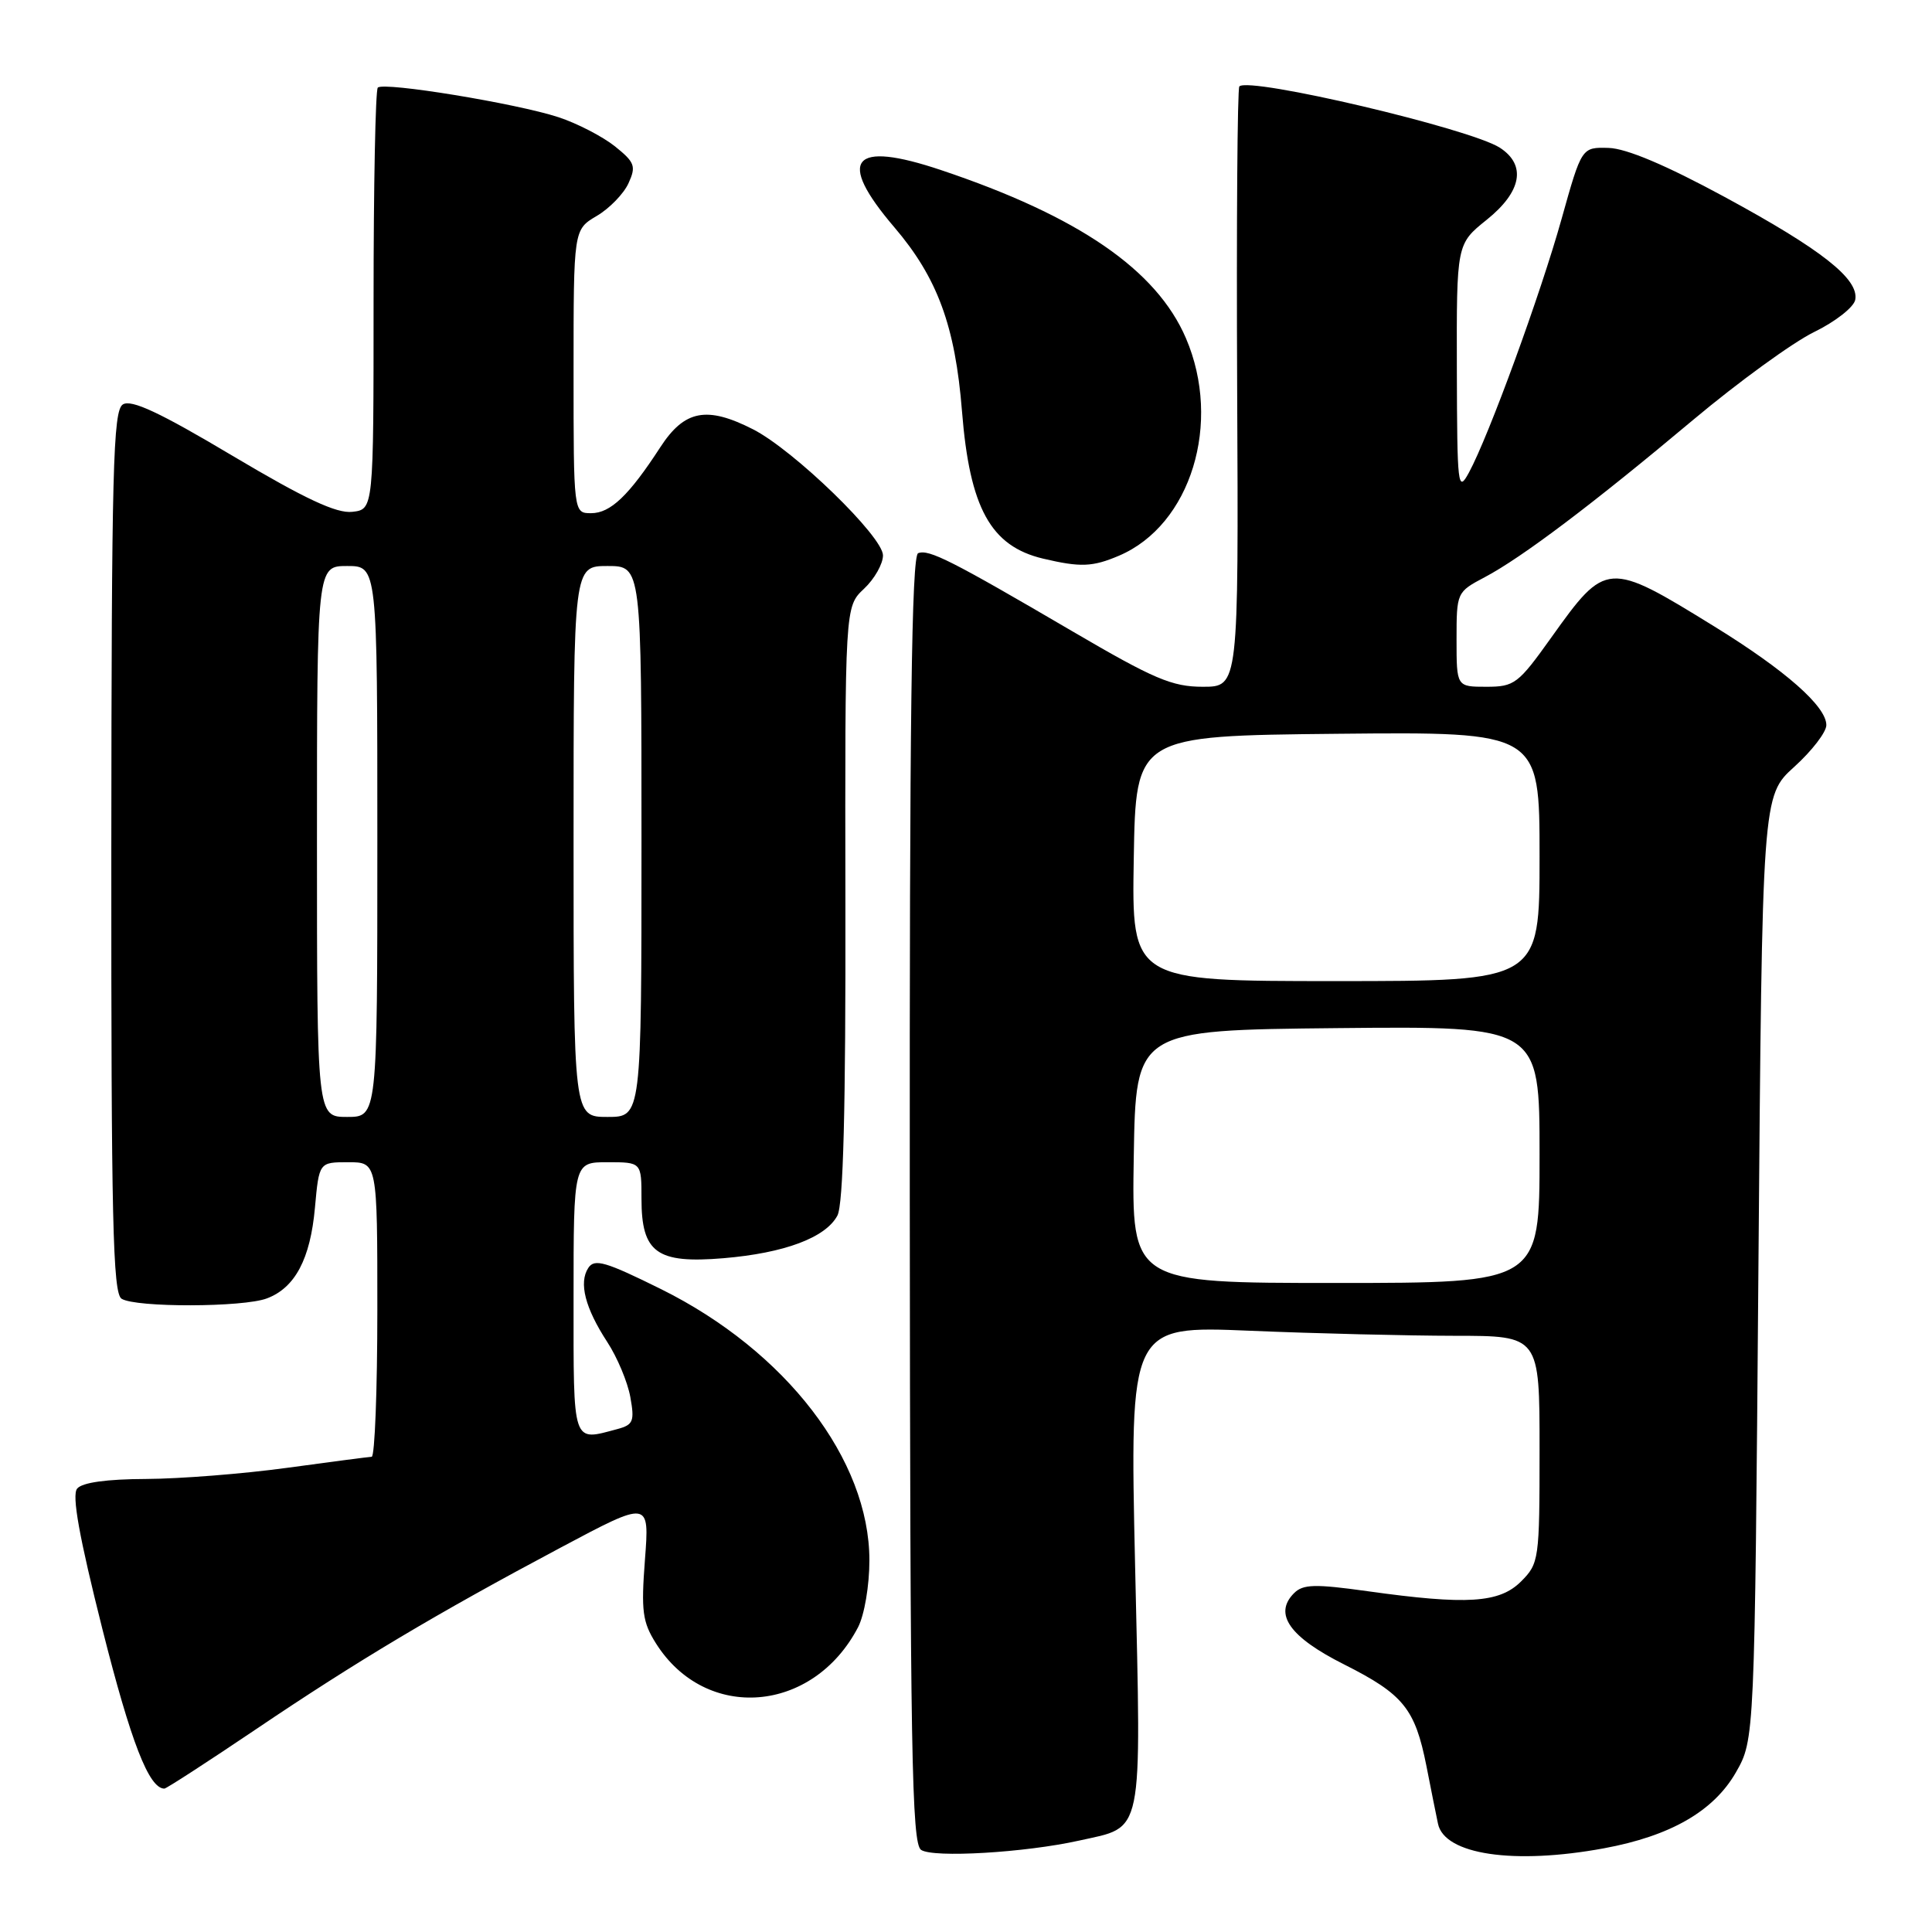 <?xml version="1.0" encoding="UTF-8" standalone="no"?>
<!DOCTYPE svg PUBLIC "-//W3C//DTD SVG 1.1//EN" "http://www.w3.org/Graphics/SVG/1.1/DTD/svg11.dtd" >
<svg xmlns="http://www.w3.org/2000/svg" xmlns:xlink="http://www.w3.org/1999/xlink" version="1.1" viewBox="0 0 256 256">
 <g >
 <path fill="currentColor"
d=" M 142.98 243.89 C 151.62 241.96 151.23 243.87 150.41 207.62 C 149.69 175.67 149.69 175.67 165.60 176.33 C 174.34 176.70 186.56 176.99 192.75 177.00 C 204.00 177.00 204.00 177.00 204.00 192.05 C 204.00 206.69 203.93 207.16 201.55 209.55 C 198.68 212.41 194.40 212.69 181.19 210.84 C 174.24 209.87 172.66 209.91 171.47 211.10 C 168.72 213.85 170.86 216.91 178.11 220.55 C 185.97 224.51 187.50 226.41 189.01 234.01 C 189.60 237.03 190.29 240.47 190.54 241.65 C 191.39 245.75 200.61 247.11 212.53 244.91 C 221.36 243.28 227.06 239.99 230.01 234.86 C 232.50 230.50 232.50 230.50 233.00 167.97 C 233.50 105.45 233.50 105.45 237.75 101.61 C 240.09 99.49 242.00 97.01 242.00 96.08 C 242.00 93.60 236.60 88.84 227.19 83.03 C 213.03 74.29 212.81 74.31 205.55 84.48 C 201.17 90.62 200.67 91.00 196.95 91.00 C 193.00 91.00 193.00 91.00 193.00 84.73 C 193.00 78.50 193.03 78.44 196.74 76.48 C 201.69 73.86 211.08 66.77 224.37 55.62 C 230.35 50.61 237.55 45.38 240.37 44.00 C 243.19 42.63 245.65 40.70 245.83 39.72 C 246.34 36.97 241.37 33.06 228.51 26.09 C 220.74 21.88 215.51 19.67 213.15 19.60 C 209.58 19.50 209.58 19.50 206.92 29.00 C 204.12 39.02 197.28 57.75 194.64 62.62 C 193.17 65.33 193.08 64.53 193.04 48.92 C 193.00 32.33 193.00 32.33 197.00 29.12 C 201.63 25.40 202.28 21.88 198.75 19.58 C 194.86 17.05 165.52 10.14 164.22 11.45 C 163.96 11.71 163.83 29.71 163.93 51.46 C 164.12 91.00 164.12 91.00 159.38 91.00 C 155.31 91.00 152.91 89.98 142.08 83.64 C 126.04 74.25 123.08 72.75 121.66 73.30 C 120.79 73.63 120.51 95.20 120.55 158.94 C 120.60 232.15 120.81 244.28 122.05 245.12 C 123.65 246.20 135.79 245.49 142.98 243.89 Z  M 33.88 229.16 C 47.31 220.09 57.74 213.87 74.28 205.07 C 86.06 198.80 86.06 198.80 85.46 206.65 C 84.94 213.48 85.13 214.92 86.92 217.76 C 93.51 228.20 107.74 227.05 113.70 215.61 C 114.54 213.98 115.20 210.11 115.20 206.75 C 115.20 193.43 104.13 179.02 87.60 170.82 C 80.23 167.17 78.77 166.74 77.95 168.01 C 76.67 169.97 77.53 173.32 80.47 177.83 C 81.79 179.85 83.16 183.12 83.52 185.11 C 84.10 188.31 83.91 188.79 81.84 189.35 C 75.77 190.97 76.00 191.66 76.00 172.00 C 76.00 154.00 76.00 154.00 80.50 154.00 C 85.00 154.00 85.00 154.00 85.00 158.85 C 85.00 165.99 87.02 167.46 95.86 166.72 C 103.94 166.04 109.40 164.00 110.96 161.07 C 111.74 159.61 112.07 146.95 112.02 119.68 C 111.96 80.39 111.96 80.39 114.48 78.02 C 115.87 76.72 117.00 74.72 117.00 73.59 C 117.00 71.10 105.19 59.65 99.79 56.89 C 93.65 53.76 90.70 54.33 87.50 59.25 C 83.33 65.67 80.89 68.00 78.33 68.00 C 76.00 68.00 76.00 68.00 76.00 49.22 C 76.00 30.43 76.00 30.43 79.06 28.62 C 80.75 27.63 82.65 25.67 83.28 24.28 C 84.31 22.02 84.12 21.51 81.47 19.38 C 79.83 18.08 76.47 16.34 74.00 15.53 C 68.46 13.71 50.84 10.82 50.06 11.61 C 49.75 11.93 49.50 24.63 49.50 39.84 C 49.50 67.50 49.50 67.50 46.68 67.82 C 44.60 68.06 40.44 66.12 30.82 60.40 C 21.17 54.65 17.40 52.89 16.28 53.59 C 14.98 54.42 14.78 62.07 14.75 112.88 C 14.73 161.58 14.95 171.36 16.11 172.09 C 17.98 173.27 32.24 173.24 35.38 172.04 C 39.10 170.63 41.12 166.82 41.73 160.04 C 42.28 154.00 42.28 154.00 46.14 154.00 C 50.00 154.00 50.00 154.00 50.00 173.50 C 50.00 184.22 49.66 193.01 49.25 193.03 C 48.84 193.05 43.78 193.71 38.00 194.50 C 32.22 195.29 23.84 195.95 19.37 195.97 C 14.12 195.99 10.88 196.44 10.22 197.25 C 9.50 198.13 10.49 203.64 13.58 215.91 C 17.35 230.84 19.74 237.00 21.78 237.00 C 22.04 237.00 27.49 233.47 33.88 229.16 Z  M 148.28 73.63 C 157.80 69.57 161.96 56.03 157.14 44.81 C 153.25 35.75 142.89 28.64 124.73 22.55 C 112.87 18.56 110.79 21.08 118.50 30.11 C 124.22 36.81 126.57 43.19 127.47 54.50 C 128.49 67.33 131.27 72.37 138.21 74.02 C 143.17 75.19 144.76 75.13 148.28 73.63 Z  M 150.23 153.25 C 150.50 136.50 150.50 136.50 177.25 136.23 C 204.00 135.97 204.00 135.97 204.00 152.98 C 204.00 170.00 204.00 170.00 176.98 170.00 C 149.95 170.00 149.95 170.00 150.23 153.25 Z  M 150.23 113.75 C 150.50 97.50 150.50 97.50 177.25 97.23 C 204.00 96.97 204.00 96.97 204.00 113.48 C 204.00 130.00 204.00 130.00 176.98 130.00 C 149.95 130.00 149.95 130.00 150.23 113.75 Z  M 42.00 111.50 C 42.00 75.00 42.00 75.00 46.00 75.00 C 50.00 75.00 50.00 75.00 50.00 111.50 C 50.00 148.00 50.00 148.00 46.00 148.00 C 42.00 148.00 42.00 148.00 42.00 111.50 Z  M 76.00 111.50 C 76.00 75.00 76.00 75.00 80.50 75.00 C 85.00 75.00 85.00 75.00 85.00 111.50 C 85.00 148.00 85.00 148.00 80.50 148.00 C 76.00 148.00 76.00 148.00 76.00 111.50 Z "/>
</g>
</svg>